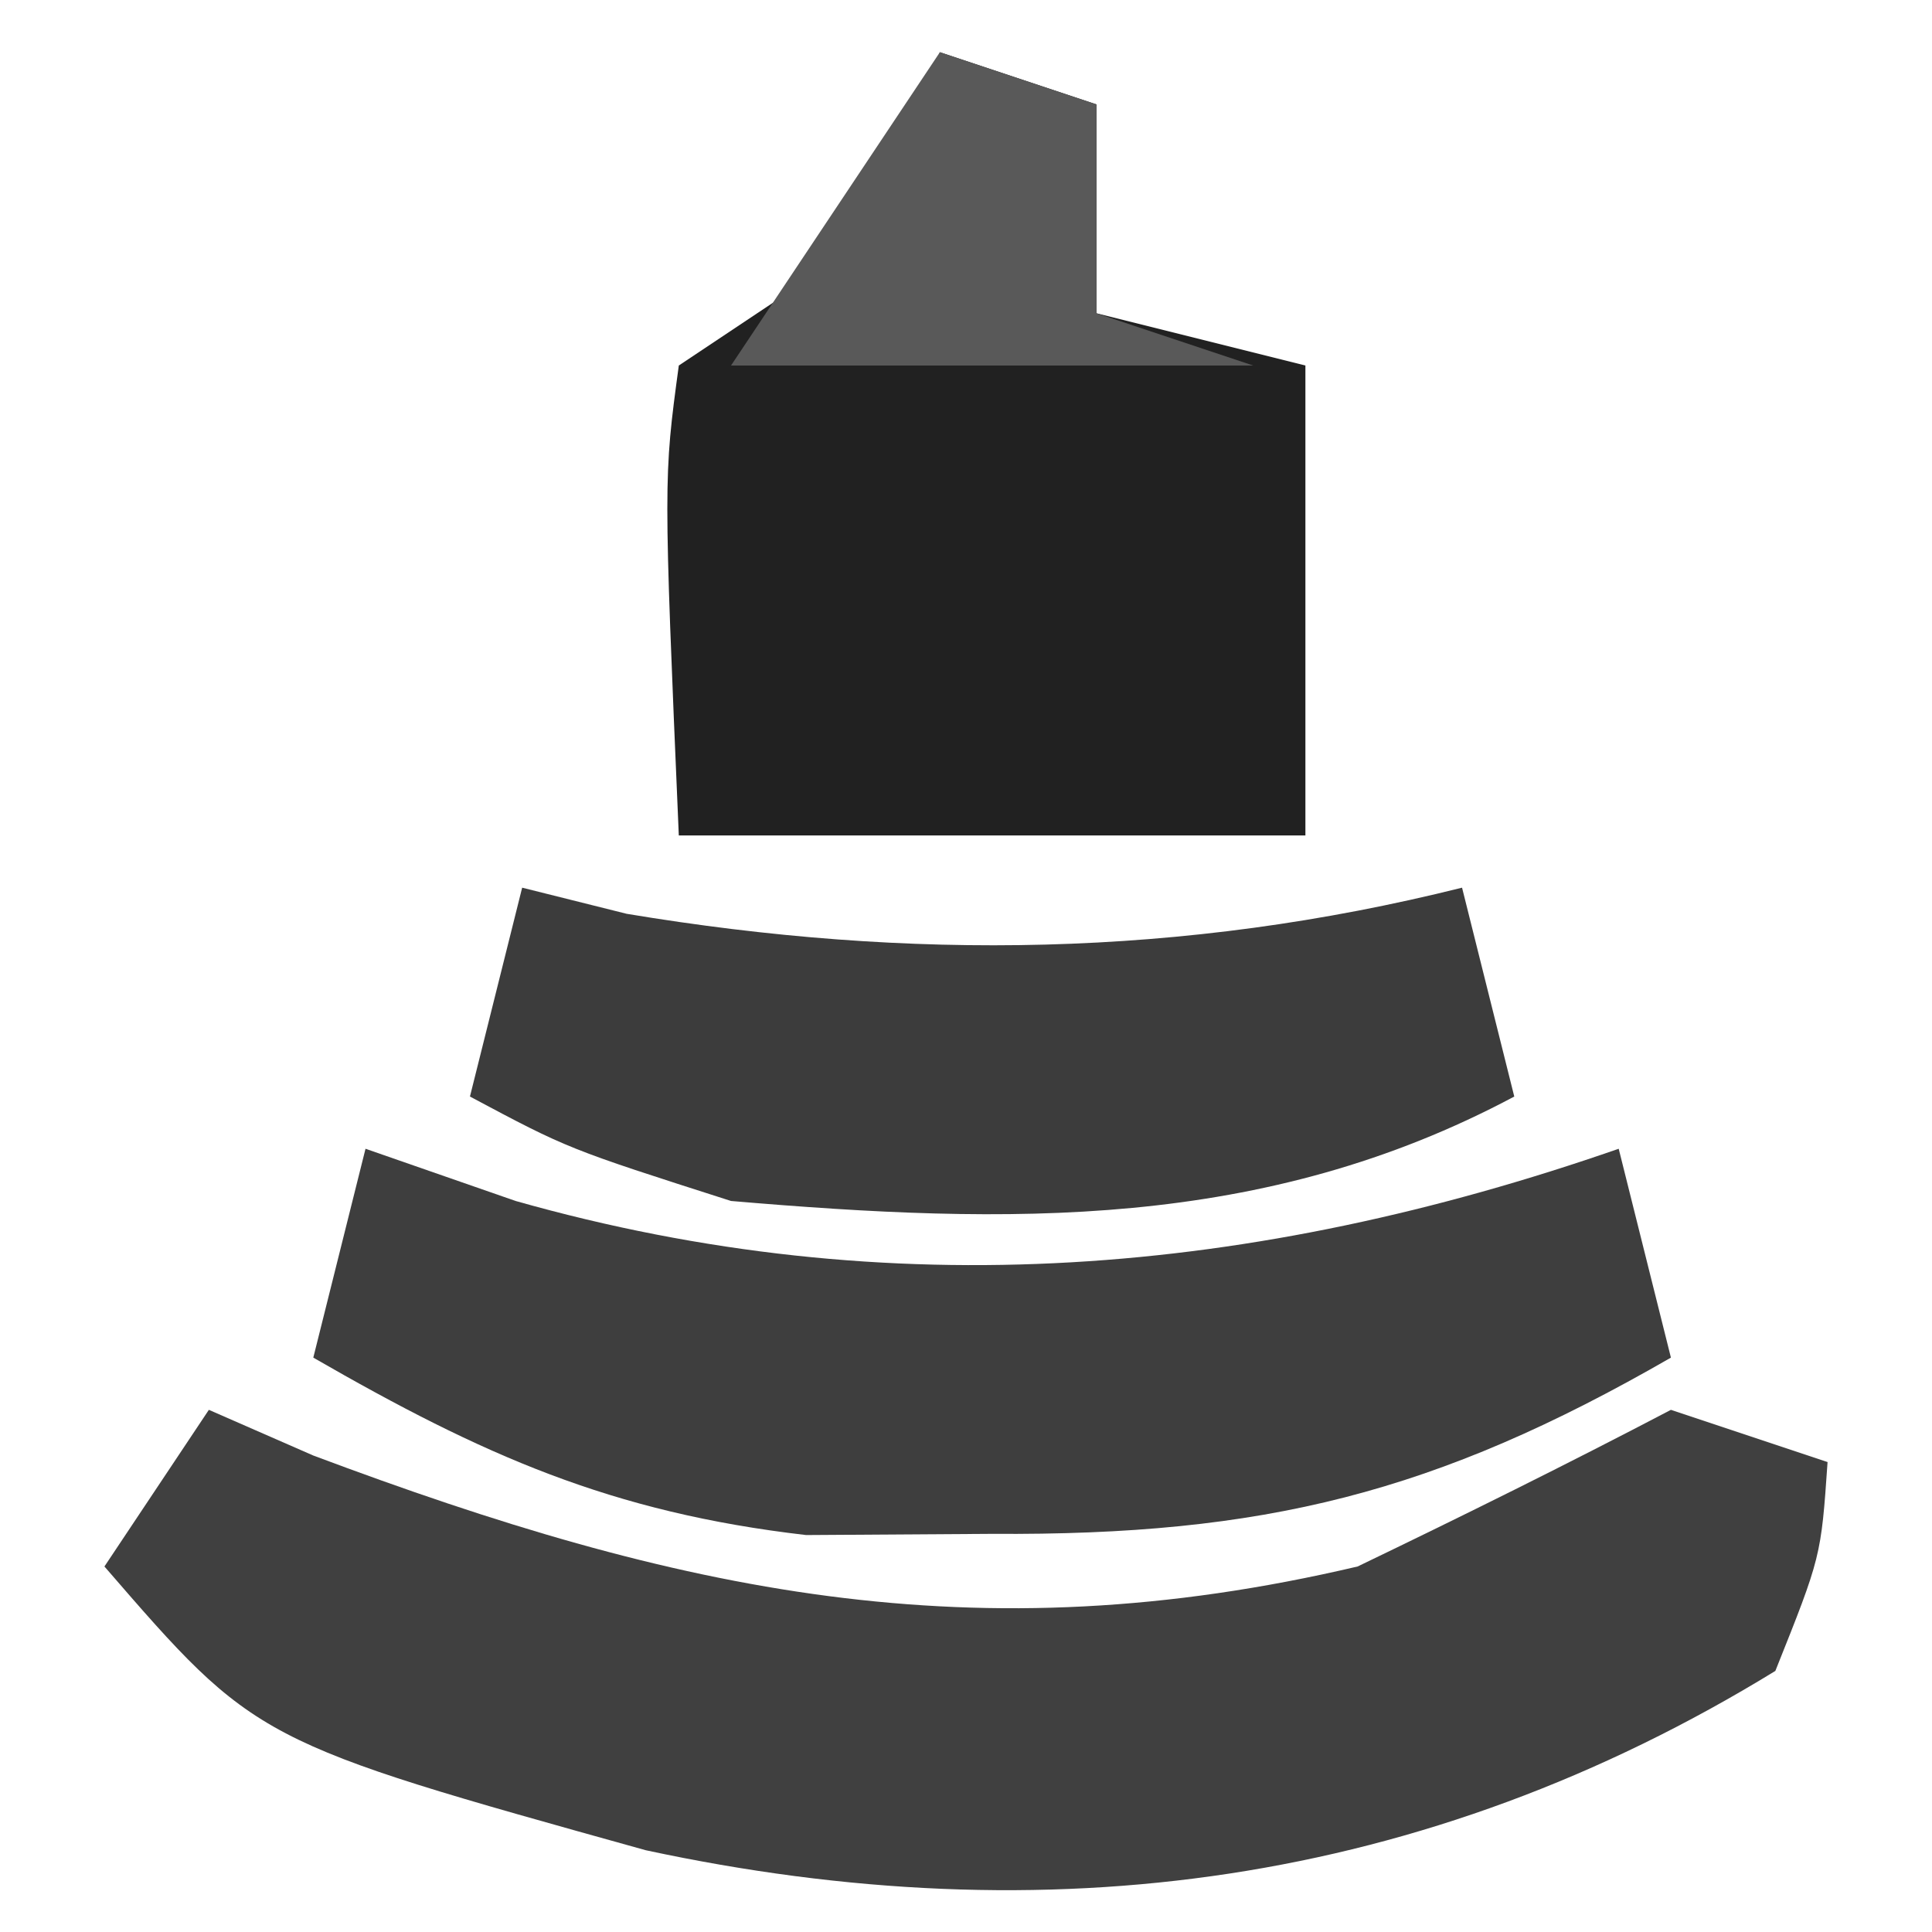 <?xml version="1.0" encoding="UTF-8"?>
<svg version="1.1" xmlns="http://www.w3.org/2000/svg" width="37" height="37">
<path d="M0 0 C0.66 0.289 1.32 0.578 2 0.875 C8.989 3.496 14.664 4.725 22 3 C24.015 2.03 26.019 1.038 28 0 C28.99 0.33 29.98 0.66 31 1 C30.875 2.812 30.875 2.812 30 5 C23.283 9.122 16.039 10.084 8.367 8.434 C0.905 6.356 0.905 6.356 -2 3 C-1.34 2.01 -0.68 1.02 0 0 Z " fill="#404040" transform="translate(4,27)"/>
<path d="M0 0 C0.99 0.33 1.98 0.66 3 1 C3 2.32 3 3.64 3 5 C4.32 5.33 5.64 5.66 7 6 C7 8.97 7 11.94 7 15 C3.04 15 -0.92 15 -5 15 C-5.293 8.164 -5.293 8.164 -5 6 C-4.01 5.34 -3.02 4.68 -2 4 C-0.808 1.95 -0.808 1.95 0 0 Z " fill="#212121" transform="translate(18,1)"/>
<path d="M0 0 C1.423 0.495 1.423 0.495 2.875 1 C10.063 3.037 17.018 2.429 24 0 C24.33 1.32 24.66 2.64 25 4 C20.486 6.601 17.198 7.409 12 7.375 C10.824 7.383 9.649 7.39 8.438 7.398 C4.703 6.966 2.237 5.865 -1 4 C-0.67 2.68 -0.34 1.36 0 0 Z " fill="#3E3E3E" transform="translate(7,22)"/>
<path d="M0 0 C0.66 0.165 1.32 0.33 2 0.5 C7.419 1.403 12.651 1.337 18 0 C18.33 1.32 18.66 2.64 19 4 C14.187 6.567 9.312 6.453 4 6 C0.875 5 0.875 5 -1 4 C-0.67 2.68 -0.34 1.36 0 0 Z " fill="#3C3C3C" transform="translate(10,17)"/>
<path d="M0 0 C0.99 0.33 1.98 0.66 3 1 C3 2.32 3 3.64 3 5 C3.99 5.33 4.98 5.66 6 6 C2.7 6 -0.6 6 -4 6 C-2.68 4.02 -1.36 2.04 0 0 Z " fill="#595959" transform="translate(18,1)"/>
</svg>
